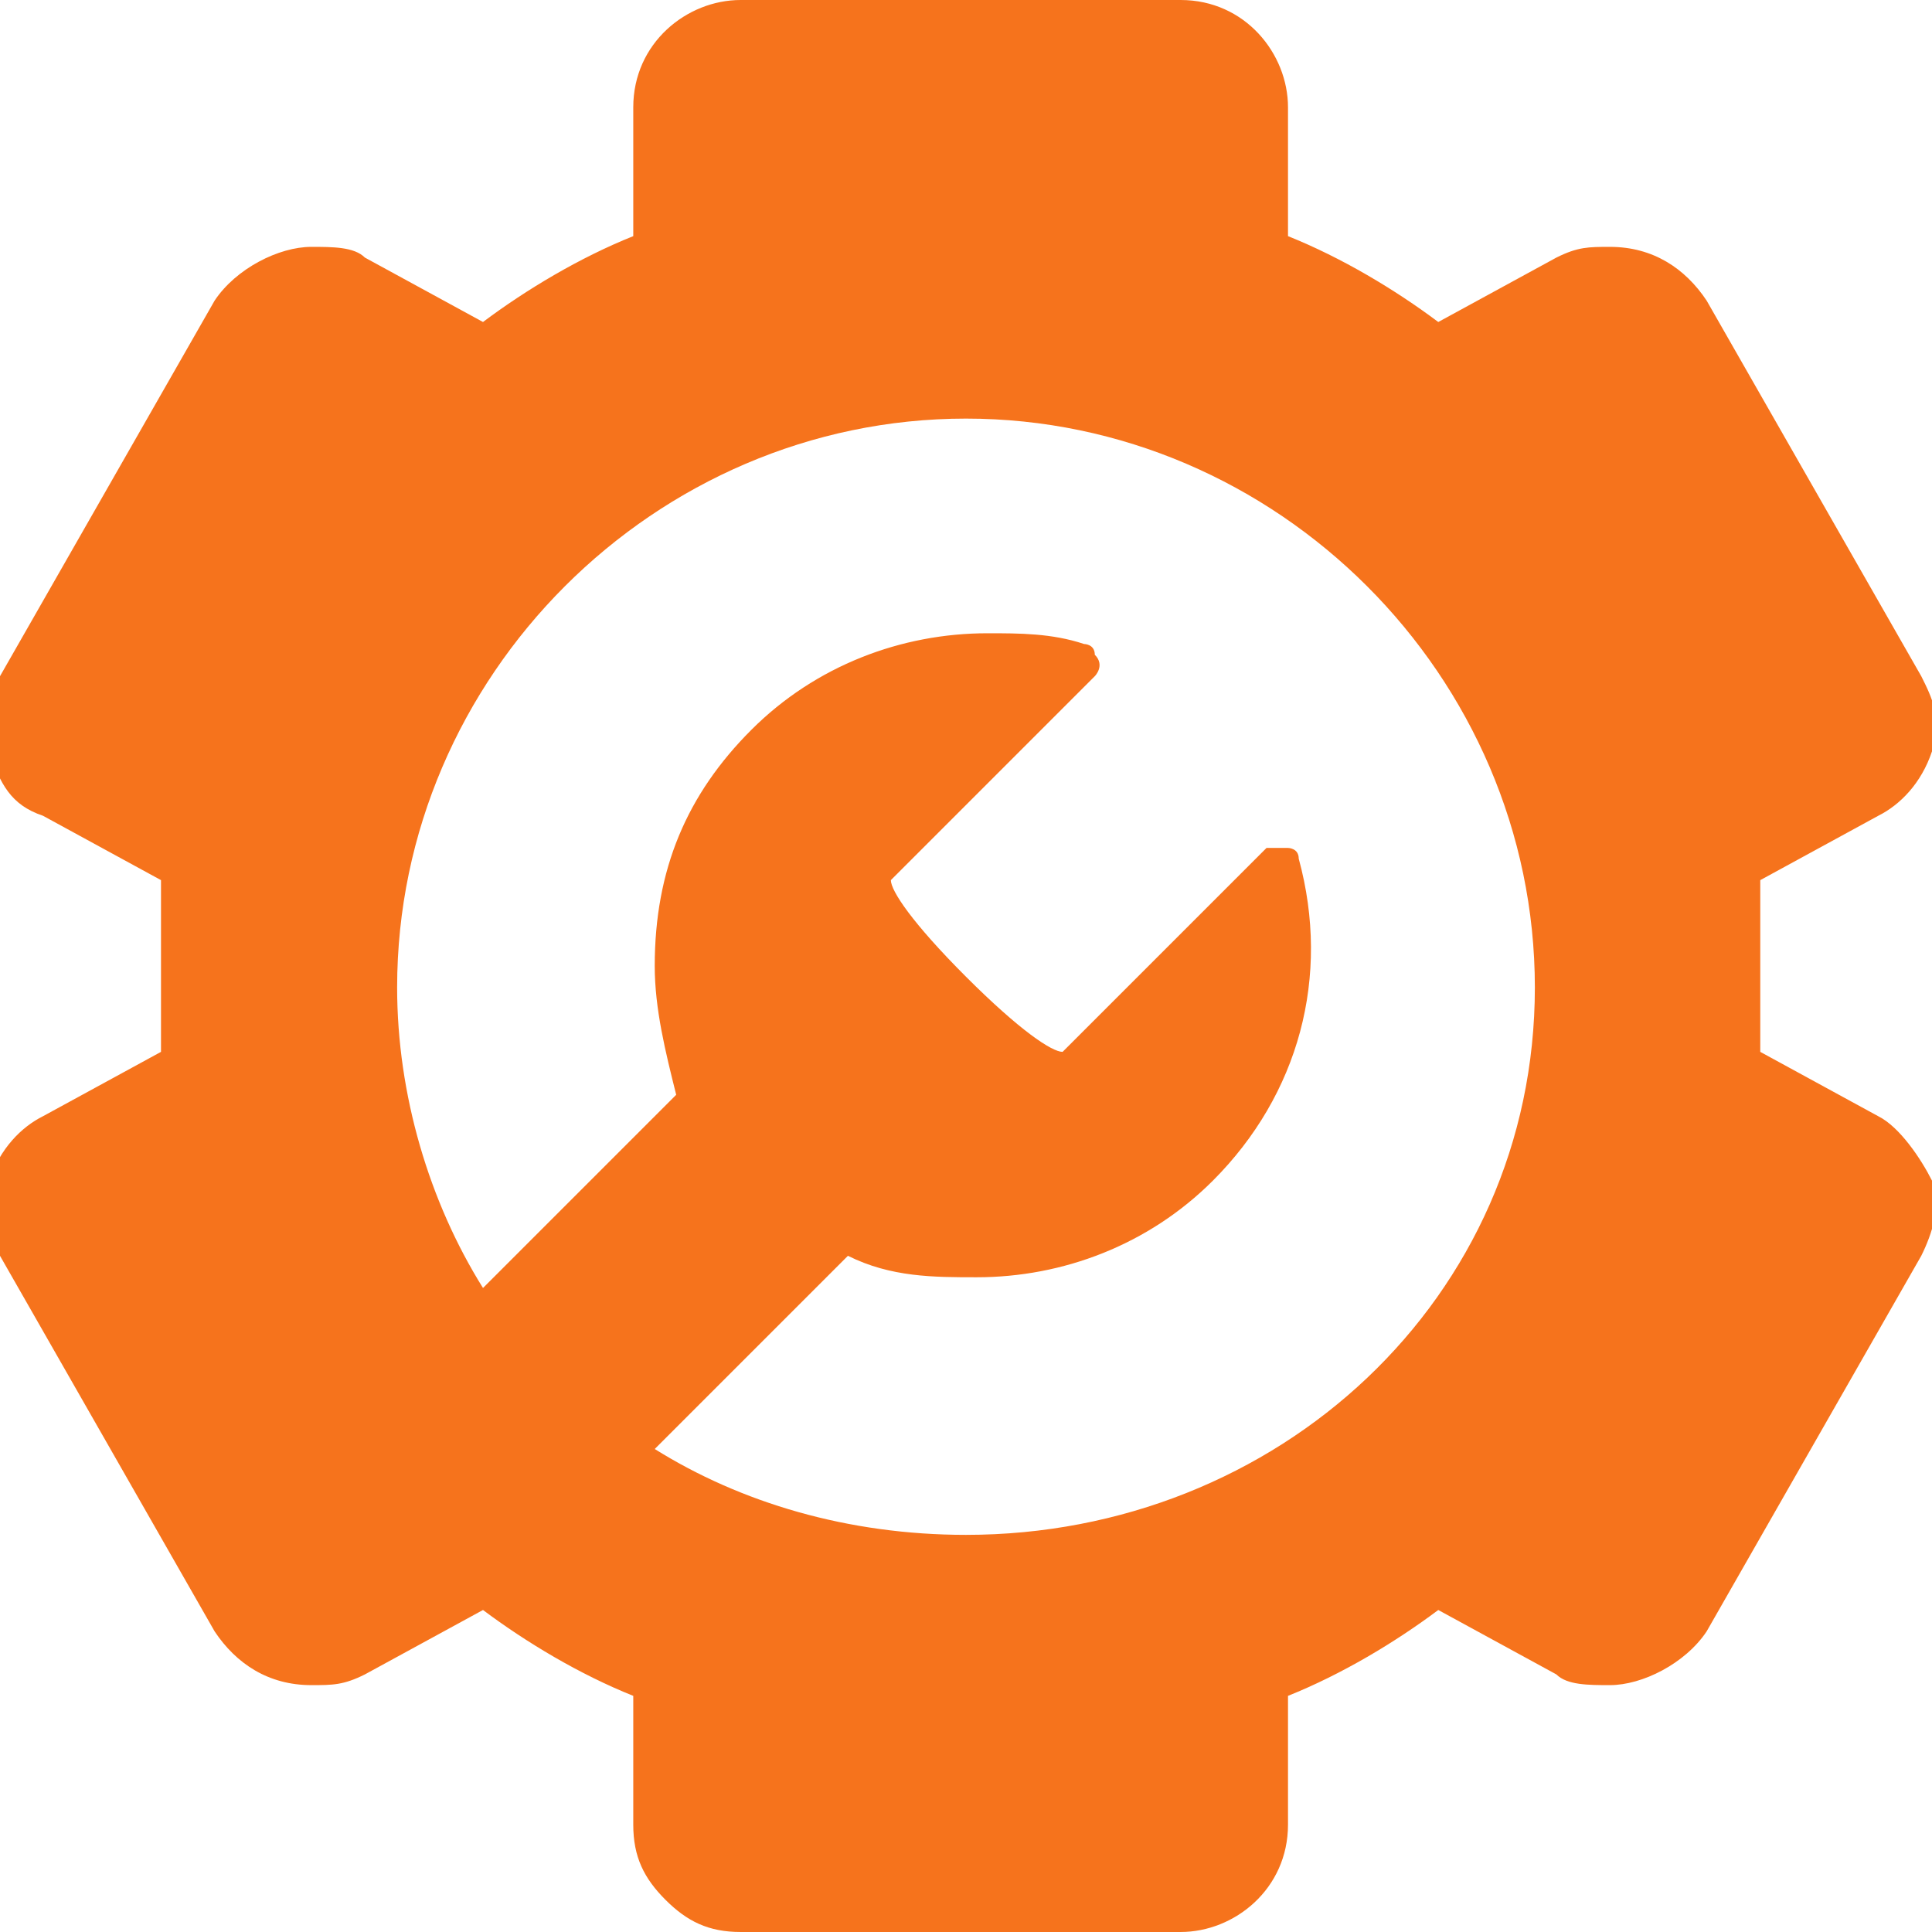 <?xml version="1.0" encoding="utf-8"?>
<!-- Generator: Adobe Illustrator 19.0.1, SVG Export Plug-In . SVG Version: 6.00 Build 0)  -->
<svg version="1.1" id="Capa_1" xmlns="http://www.w3.org/2000/svg" xmlns:xlink="http://www.w3.org/1999/xlink" x="0px" y="0px"
	 viewBox="-178 272 18 18" style="enable-background:new -178 272 18 18;" xml:space="preserve">
<style type="text/css">
	.st0{fill:#F6731C;}
</style>
<path class="st0" d="M-160.5,282.4l-1.1-0.6c0-0.3,0-0.5,0-0.8s0-0.5,0-0.8l1.1-0.6c0.2-0.1,0.4-0.3,0.5-0.6c0.1-0.3,0-0.5-0.1-0.7
	l-2-3.5c-0.2-0.3-0.5-0.5-0.9-0.5c-0.2,0-0.3,0-0.5,0.1l-1.1,0.6c-0.4-0.3-0.9-0.6-1.4-0.8V273c0-0.5-0.4-1-1-1h-4.1
	c-0.5,0-1,0.4-1,1v1.2c-0.5,0.2-1,0.5-1.4,0.8l-1.1-0.6c-0.1-0.1-0.3-0.1-0.5-0.1c-0.3,0-0.7,0.2-0.9,0.5l-2,3.5
	c-0.1,0.2-0.2,0.5-0.1,0.7c0.1,0.3,0.2,0.5,0.5,0.6l1.1,0.6c0,0.3,0,0.5,0,0.8s0,0.5,0,0.8l-1.1,0.6c-0.2,0.1-0.4,0.3-0.5,0.6
	c-0.1,0.3,0,0.5,0.1,0.7l2,3.5c0.2,0.3,0.5,0.5,0.9,0.5c0.2,0,0.3,0,0.5-0.1l1.1-0.6c0.4,0.3,0.9,0.6,1.4,0.8v1.2
	c0,0.3,0.1,0.5,0.3,0.7c0.2,0.2,0.4,0.3,0.7,0.3h4.1c0.5,0,1-0.4,1-1v-1.2c0.5-0.2,1-0.5,1.4-0.8l1.1,0.6c0.1,0.1,0.3,0.1,0.5,0.1
	c0.3,0,0.7-0.2,0.9-0.5l2-3.5c0.1-0.2,0.2-0.5,0.1-0.7C-160.1,282.8-160.3,282.5-160.5,282.4z M-169,286.3c-1.1,0-2.1-0.3-2.9-0.8
	l1.8-1.8c0.4,0.2,0.8,0.2,1.2,0.2c0,0,0,0,0,0c0.8,0,1.6-0.3,2.2-0.9c0.8-0.8,1.1-1.9,0.8-3c0-0.1-0.1-0.1-0.1-0.1
	c-0.1,0-0.1,0-0.2,0l-1.9,1.9c-0.1,0-0.4-0.2-0.9-0.7c-0.5-0.5-0.7-0.8-0.7-0.9l1.9-1.9c0,0,0.1-0.1,0-0.2c0-0.1-0.1-0.1-0.1-0.1
	c-0.3-0.1-0.6-0.1-0.9-0.1c-0.8,0-1.6,0.3-2.2,0.9c-0.6,0.6-0.9,1.3-0.9,2.2c0,0.4,0.1,0.8,0.2,1.2l-1.8,1.8
	c-0.5-0.8-0.8-1.8-0.8-2.8c0-2.9,2.4-5.3,5.3-5.3s5.3,2.4,5.3,5.3S-166.1,286.3-169,286.3z"/>
</svg>
